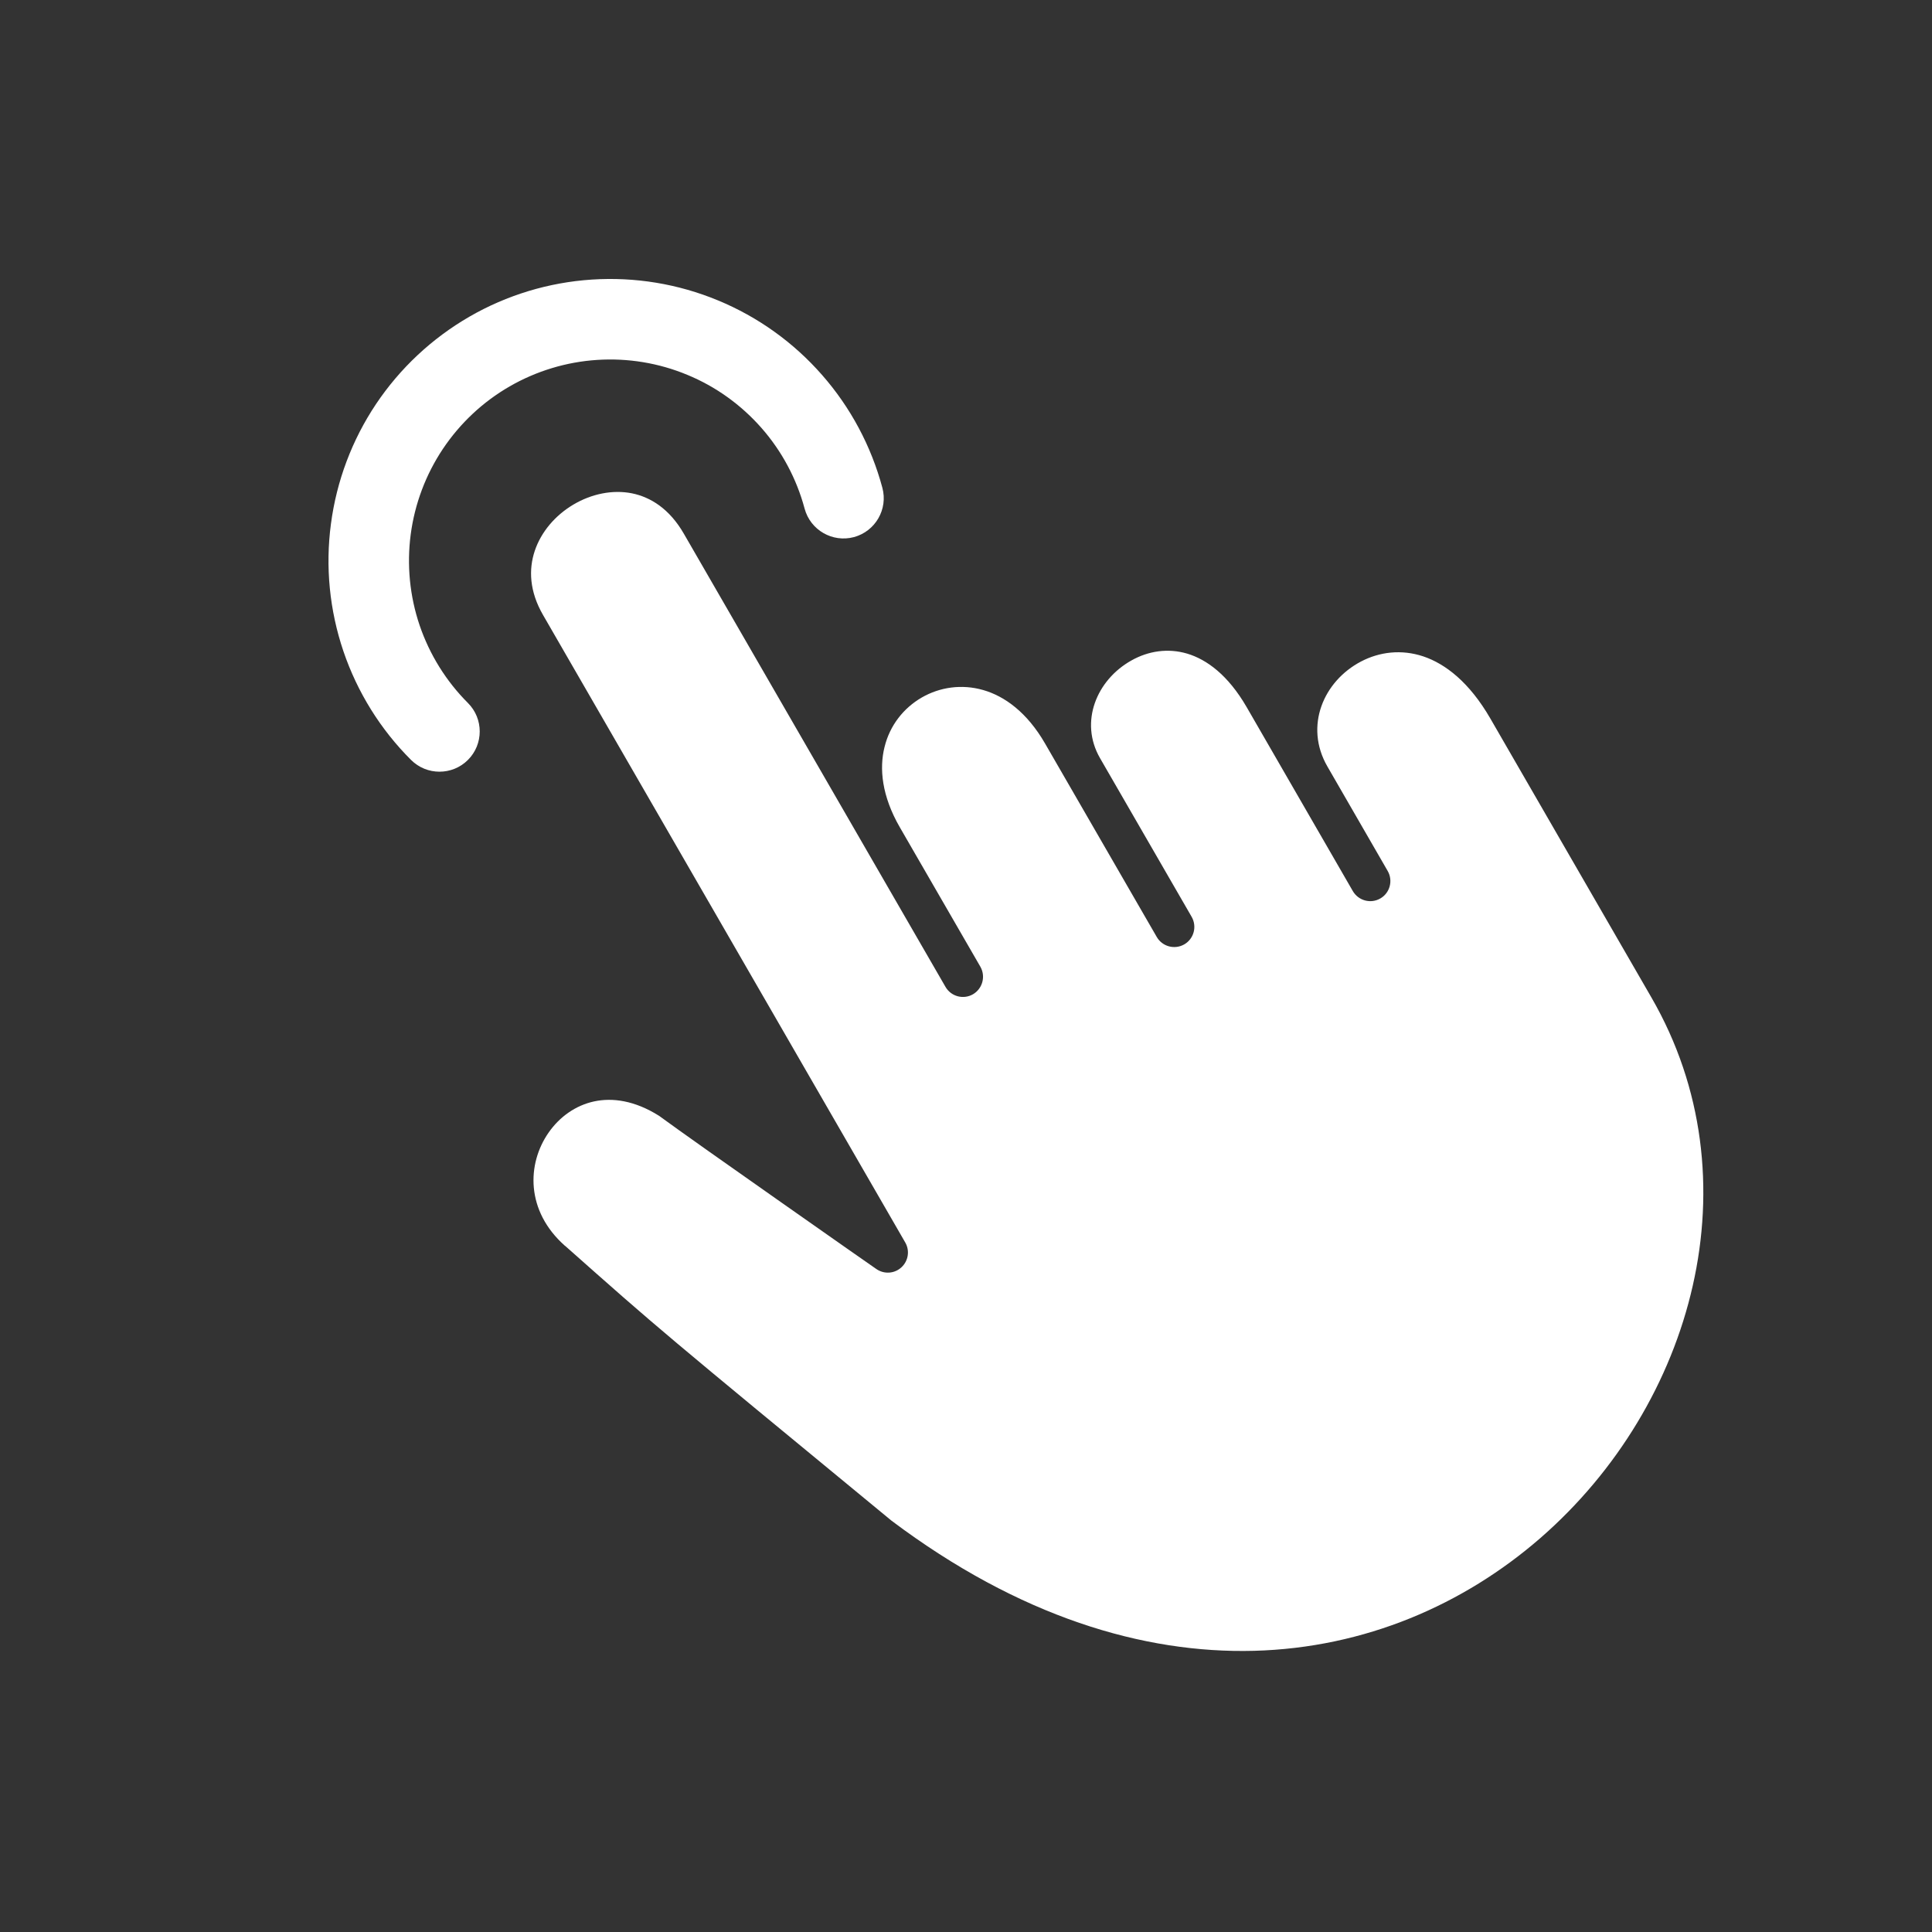<svg width="24" height="24" viewBox="0 0 24 24" fill="none" xmlns="http://www.w3.org/2000/svg">
<rect x="0" y="0" width="24" height="24" fill="#333333" stroke="none"/>
<path fill-rule="evenodd" clip-rule="evenodd" d="M6.746 7.64C6.576 7.346 6.566 7.073 6.643 6.843C6.722 6.607 6.897 6.402 7.123 6.268C7.349 6.134 7.61 6.081 7.849 6.128C8.082 6.175 8.317 6.321 8.495 6.63L11.745 12.259C11.814 12.379 11.967 12.42 12.087 12.351C12.206 12.281 12.247 12.128 12.178 12.008L11.178 10.277C10.954 9.889 10.921 9.547 10.988 9.28C11.054 9.009 11.227 8.794 11.45 8.665C11.674 8.536 11.946 8.495 12.214 8.572C12.479 8.648 12.758 8.848 12.982 9.236L14.37 11.64C14.439 11.759 14.592 11.8 14.712 11.731C14.831 11.662 14.872 11.509 14.803 11.389L13.665 9.418C13.406 8.969 13.622 8.447 14.054 8.205C14.263 8.087 14.508 8.048 14.749 8.12C14.989 8.192 15.255 8.384 15.487 8.785L16.805 11.069C16.875 11.189 17.027 11.23 17.147 11.161C17.267 11.092 17.307 10.938 17.238 10.819L16.489 9.521C16.2 9.02 16.441 8.461 16.908 8.217C17.136 8.098 17.408 8.063 17.681 8.154C17.954 8.246 18.253 8.474 18.515 8.928L20.515 12.392C21.815 14.643 21.044 17.446 19.133 19.108C18.182 19.934 16.956 20.47 15.579 20.507C14.205 20.543 12.662 20.084 11.074 18.89C8.198 16.521 8.196 16.52 7.023 15.479L7.017 15.475C6.529 15.042 6.544 14.457 6.816 14.068C6.953 13.872 7.152 13.731 7.381 13.682C7.606 13.634 7.882 13.669 8.187 13.861C8.417 14.03 9.087 14.503 9.7 14.933C10.01 15.151 10.306 15.359 10.525 15.512L10.886 15.764C10.982 15.831 11.112 15.823 11.198 15.743C11.284 15.664 11.304 15.535 11.245 15.434L6.746 7.64Z" fill="white"/>
<path fill-rule="evenodd" clip-rule="evenodd" d="M6.331 4.8C5.998 4.992 5.715 5.258 5.502 5.576C5.289 5.895 5.152 6.259 5.102 6.639C5.052 7.019 5.09 7.406 5.213 7.769C5.337 8.132 5.542 8.462 5.813 8.733C6.008 8.928 6.008 9.245 5.813 9.44C5.618 9.635 5.301 9.635 5.106 9.44C4.726 9.061 4.439 8.599 4.266 8.09C4.094 7.582 4.04 7.041 4.111 6.508C4.181 5.976 4.372 5.467 4.67 5.021C4.969 4.574 5.366 4.203 5.831 3.934C6.295 3.666 6.816 3.508 7.352 3.473C7.887 3.438 8.424 3.526 8.92 3.732C9.416 3.937 9.858 4.254 10.212 4.658C10.566 5.061 10.822 5.541 10.961 6.059C11.033 6.326 10.874 6.6 10.608 6.672C10.341 6.743 10.067 6.585 9.995 6.318C9.896 5.948 9.713 5.605 9.46 5.317C9.207 5.029 8.892 4.802 8.537 4.656C8.183 4.509 7.8 4.446 7.417 4.471C7.034 4.496 6.663 4.609 6.331 4.8Z" fill="white"/>
</svg>
